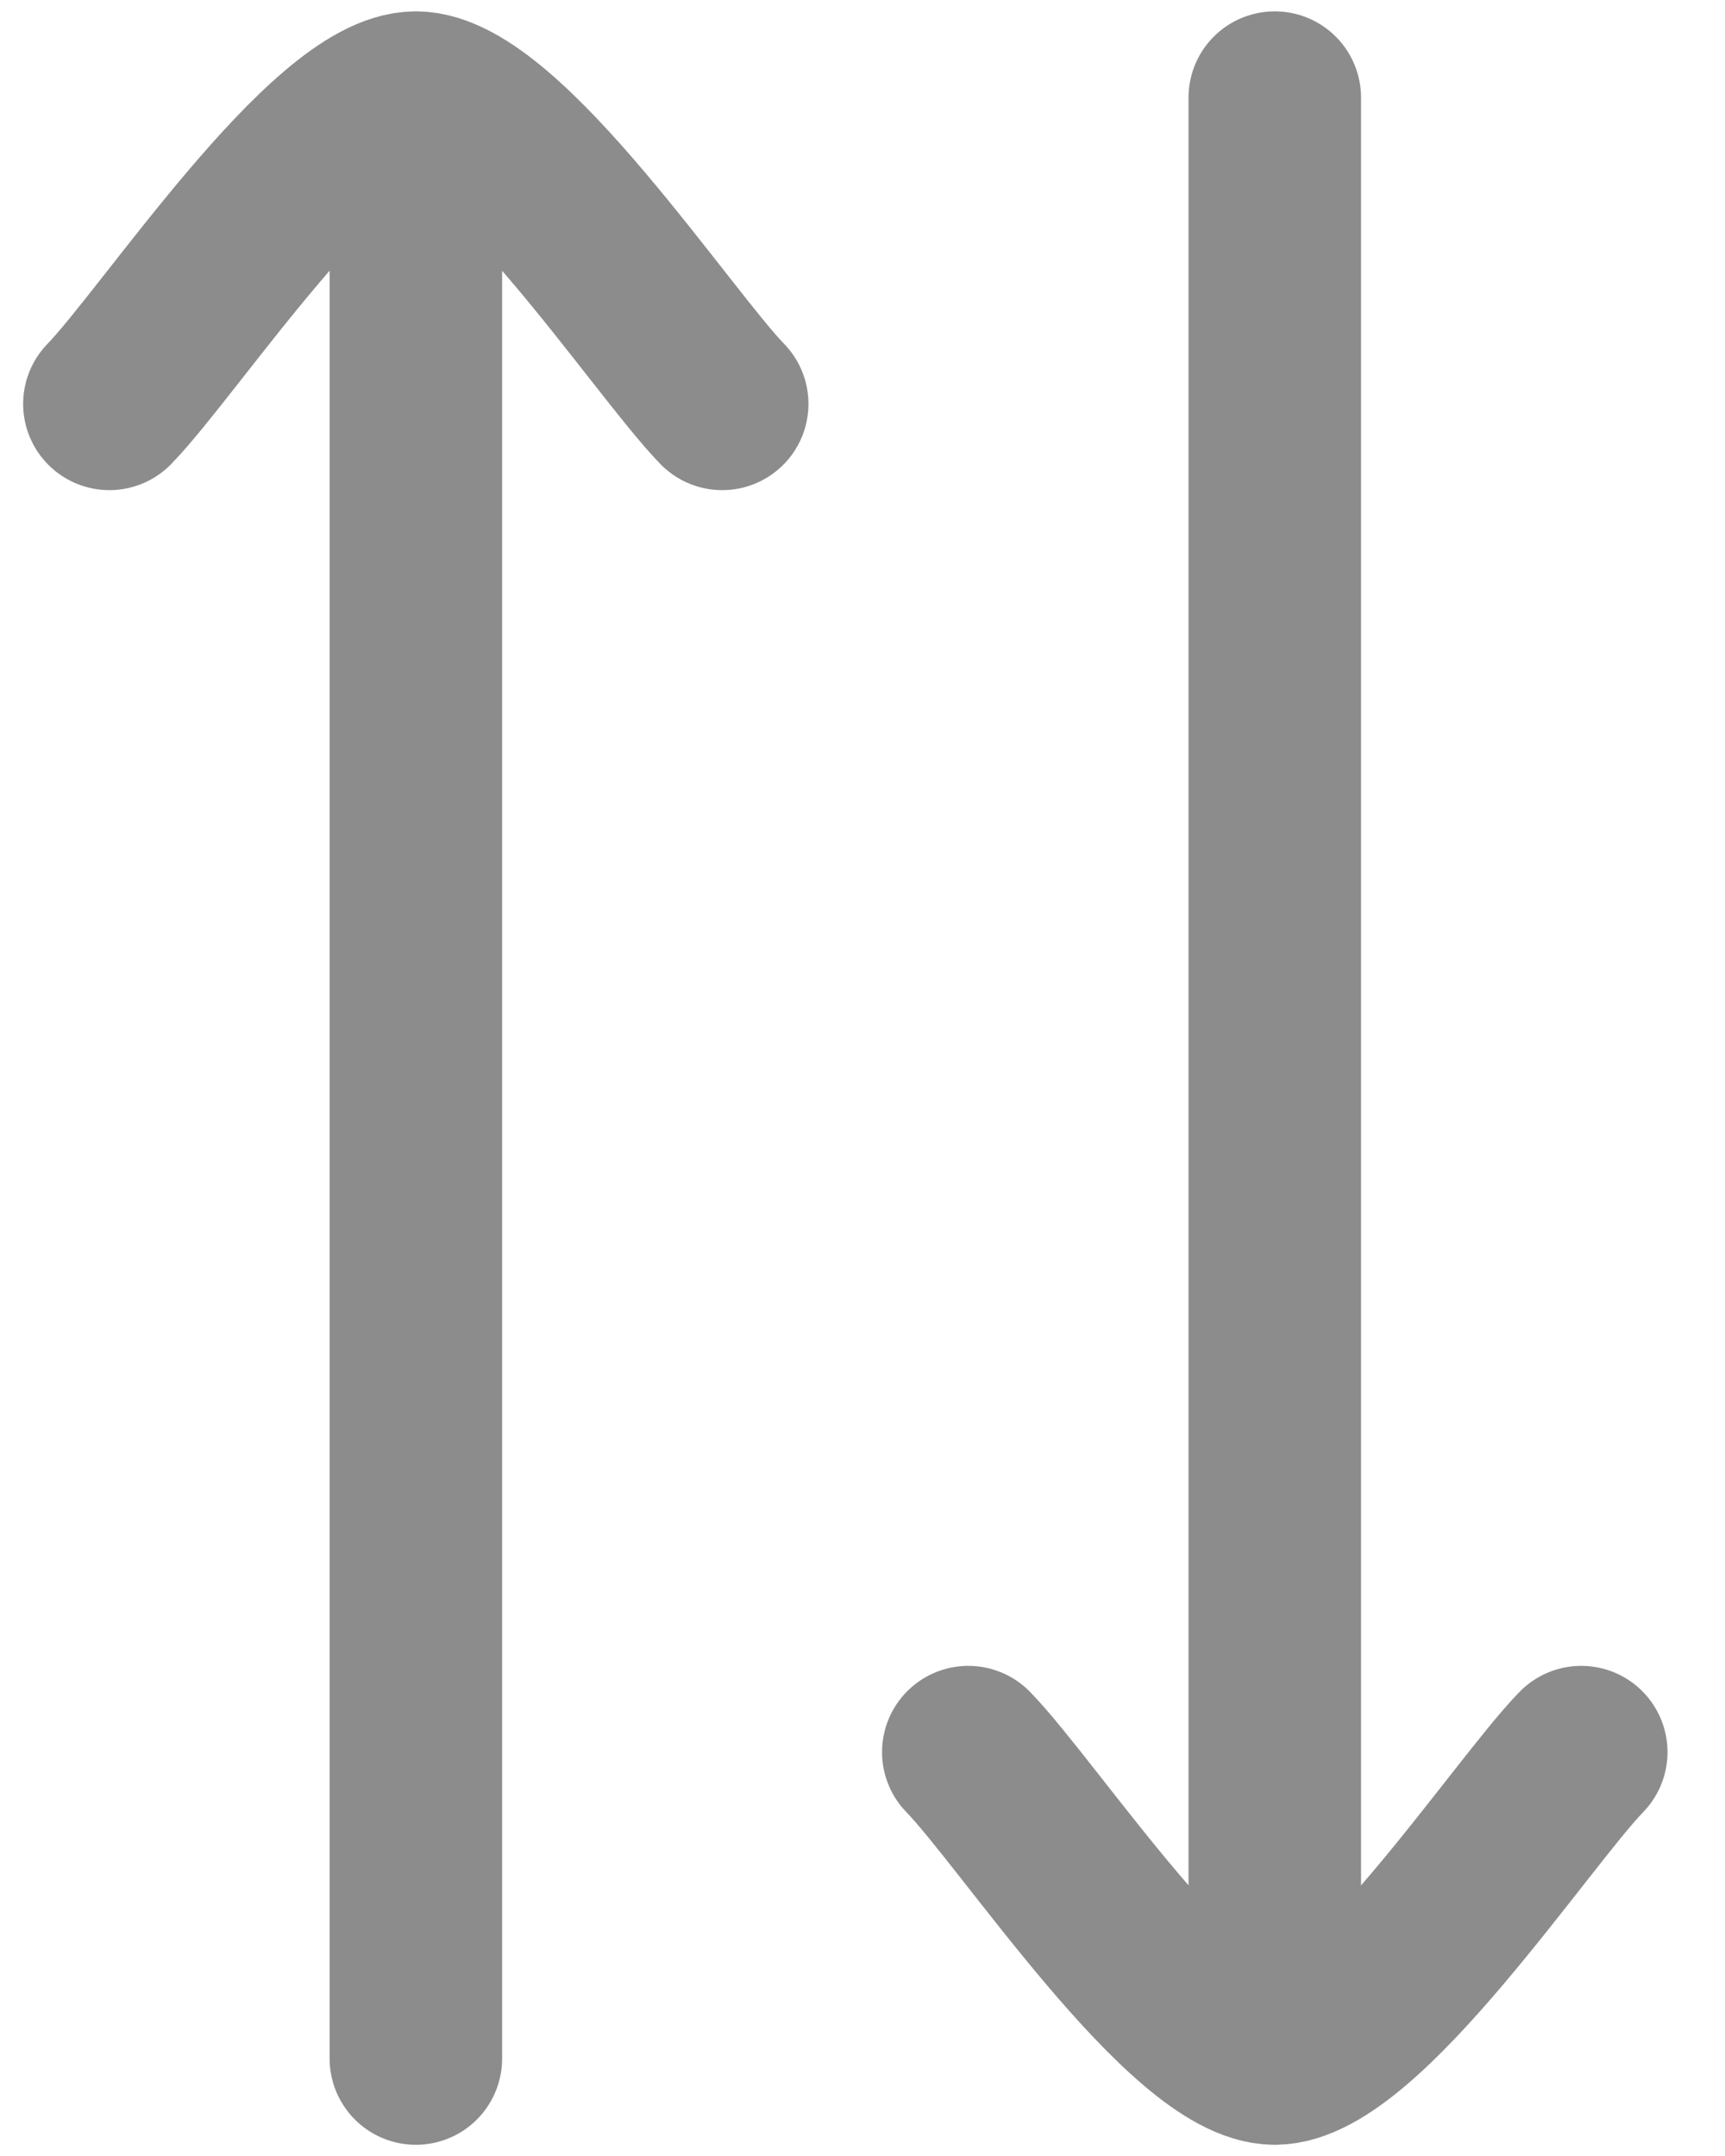 <svg width="12" height="15" viewBox="0 0 12 15" fill="none" xmlns="http://www.w3.org/2000/svg">
<path d="M8.868 14.322V0.679M8.868 14.322C8.271 14.322 7.156 12.621 6.736 12.19M8.868 14.322C9.465 14.322 10.581 12.621 11 12.19" stroke="#8C8C8C" stroke-width="1.2" stroke-linecap="round" stroke-linejoin="round"/>
<path d="M2.893 0.679L2.893 14.322M2.893 0.679C3.49 0.679 4.605 2.379 5.024 2.81M2.893 0.679C2.296 0.679 1.18 2.379 0.761 2.81" stroke="#8C8C8C" stroke-width="1.2" stroke-linecap="round" stroke-linejoin="round"/>
</svg>
